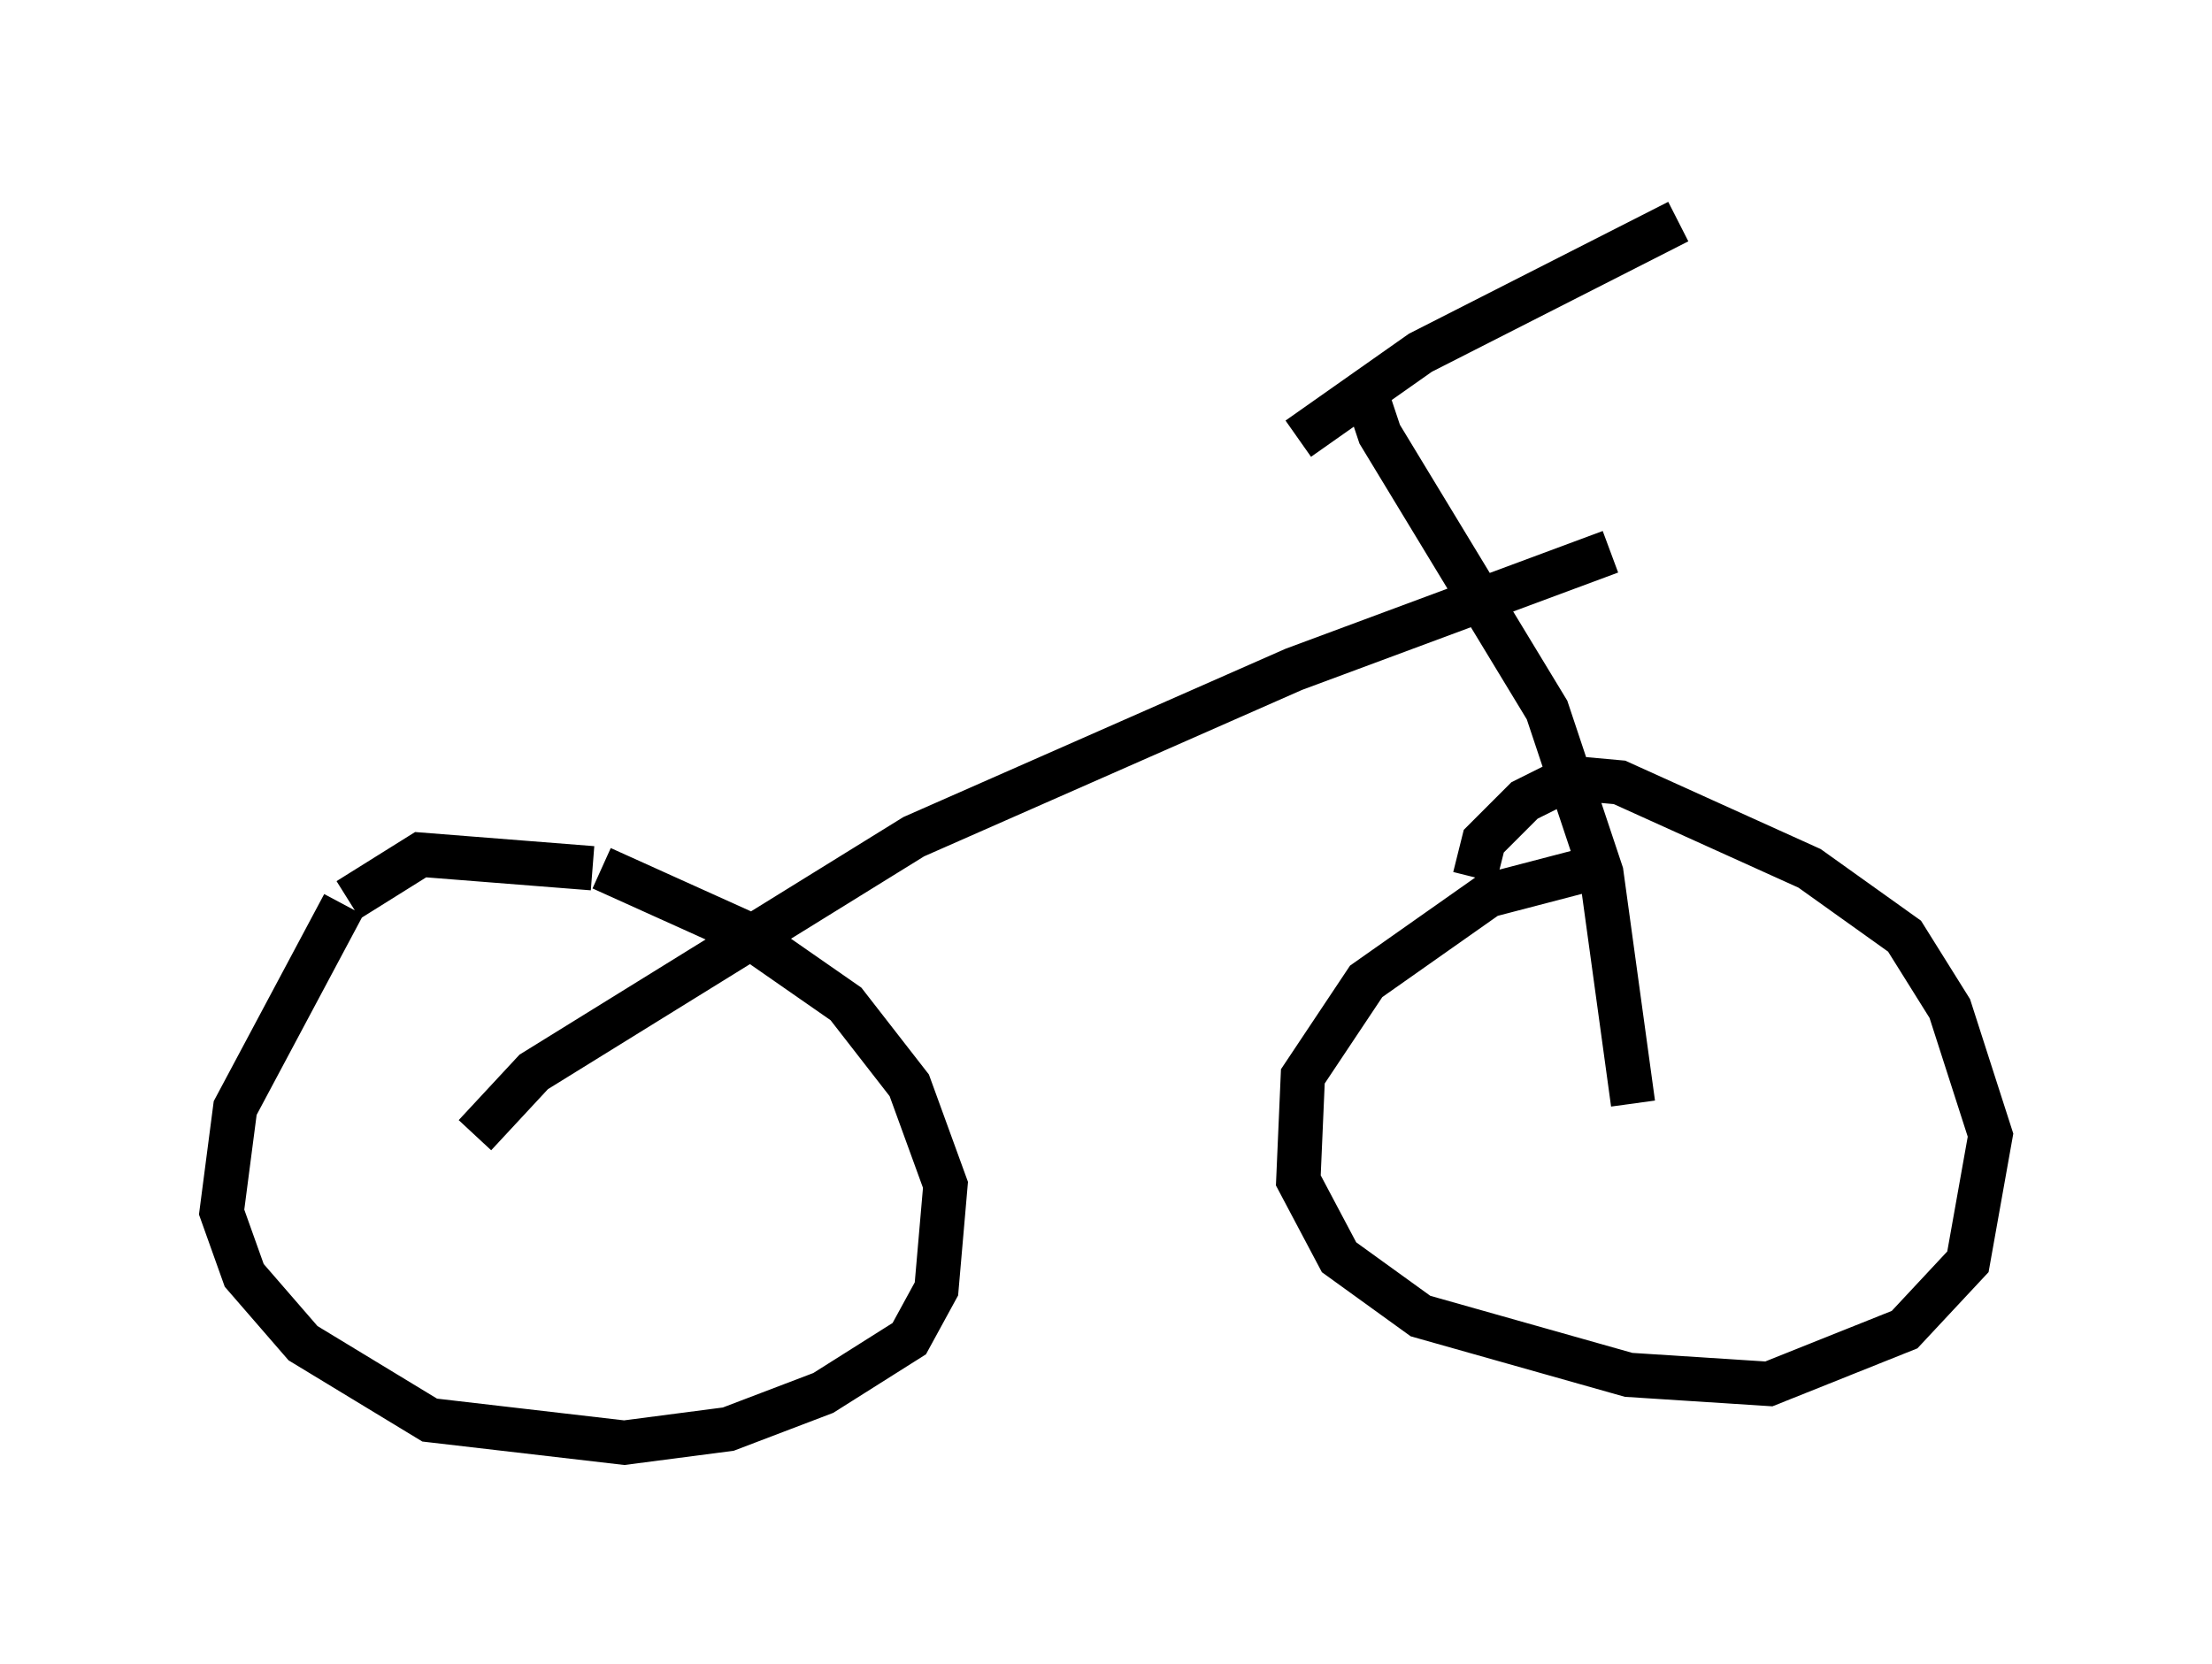 <?xml version="1.0" encoding="utf-8" ?>
<svg baseProfile="full" height="37.563" version="1.1" width="49.915" xmlns="http://www.w3.org/2000/svg" xmlns:ev="http://www.w3.org/2001/xml-events" xmlns:xlink="http://www.w3.org/1999/xlink"><defs /><rect fill="white" height="37.563" width="49.915" x="0" y="0" /><path d="M8.267, 20.006 m-0.51, 0.408 l-2.45, 4.594 -0.306, 2.348 l0.51, 1.429 1.327, 1.531 l2.858, 1.735 4.39, 0.51 l2.348, -0.306 2.144, -0.817 l1.94, -1.225 0.613, -1.123 l0.204, -2.348 -0.817, -2.246 l-1.429, -1.838 -2.348, -1.633 l-3.165, -1.429 m-5.717, 0.715 l1.633, -1.021 3.879, 0.306 m22.561, 0.0 l-2.348, 0.613 -2.756, 1.94 l-1.429, 2.144 -0.102, 2.348 l0.919, 1.735 1.838, 1.327 l4.696, 1.327 3.165, 0.204 l3.063, -1.225 1.429, -1.531 l0.51, -2.858 -0.919, -2.858 l-1.021, -1.633 -2.144, -1.531 l-4.288, -1.94 -1.123, -0.102 l-1.021, 0.51 -0.919, 0.919 l-0.204, 0.817 m-22.561, 5.819 l1.327, -1.429 8.575, -5.308 l8.575, -3.777 7.146, -2.654 m-5.615, -3.879 l0.408, 1.225 3.777, 6.227 l1.225, 3.675 0.715, 5.206 m-7.554, -15.006 l2.756, -1.94 5.819, -2.96 " fill="none" stroke="black" stroke-width="1" /></svg>